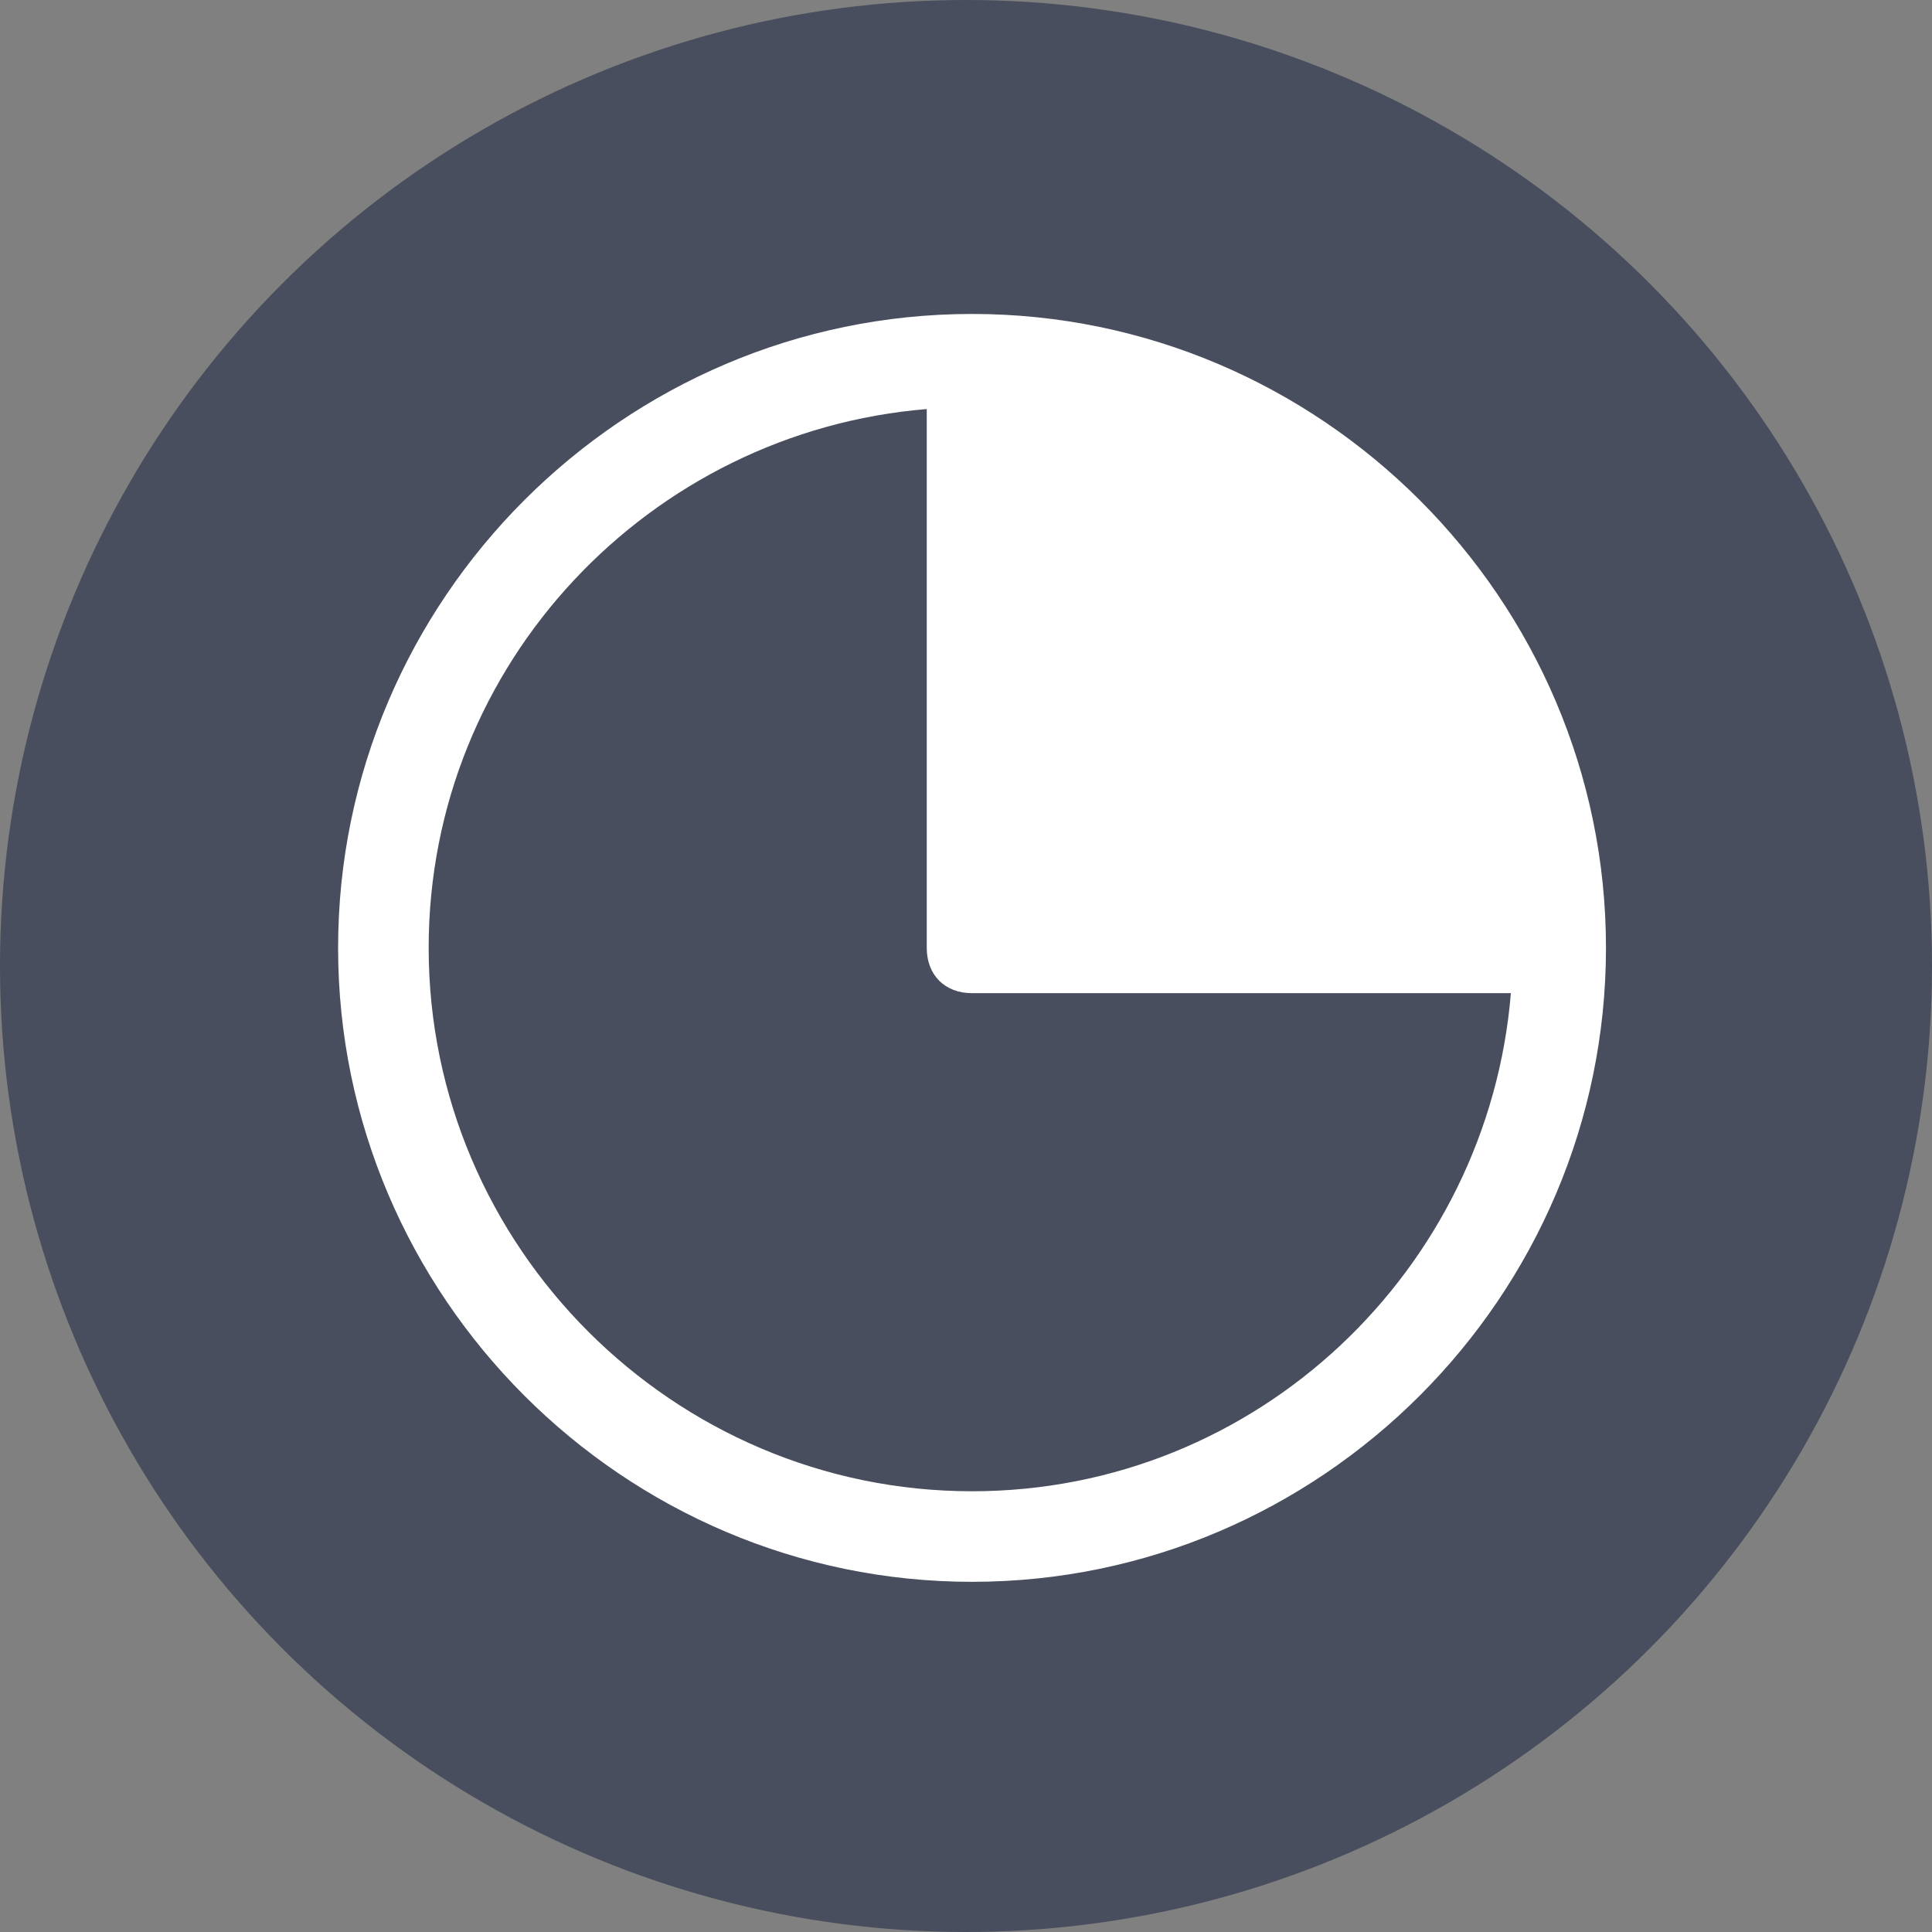 <svg width="80" height="80" viewBox="0 0 80 80" fill="none" xmlns="http://www.w3.org/2000/svg">
<rect x="0" y="0" width="80" height="80" fill="#808080" stroke="none"/>
<circle opacity="0.8" cx="40" cy="40" r="40" fill="#3A4154"/>
<path d="M40.25 13C25.812 13 14 24.812 14 39.25C14 53.688 25.812 65.5 40.25 65.5C54.688 65.5 66.5 53.688 66.5 39.25C66.5 24.812 54.688 13 40.25 13ZM40.25 61.75C27.875 61.75 17.75 51.625 17.75 39.25C17.75 27.438 26.938 17.875 38.375 16.938V39.25C38.375 40.375 39.125 41.125 40.25 41.125H62.562C61.625 52.562 52.062 61.75 40.25 61.75Z" fill="white"/>
</svg>
